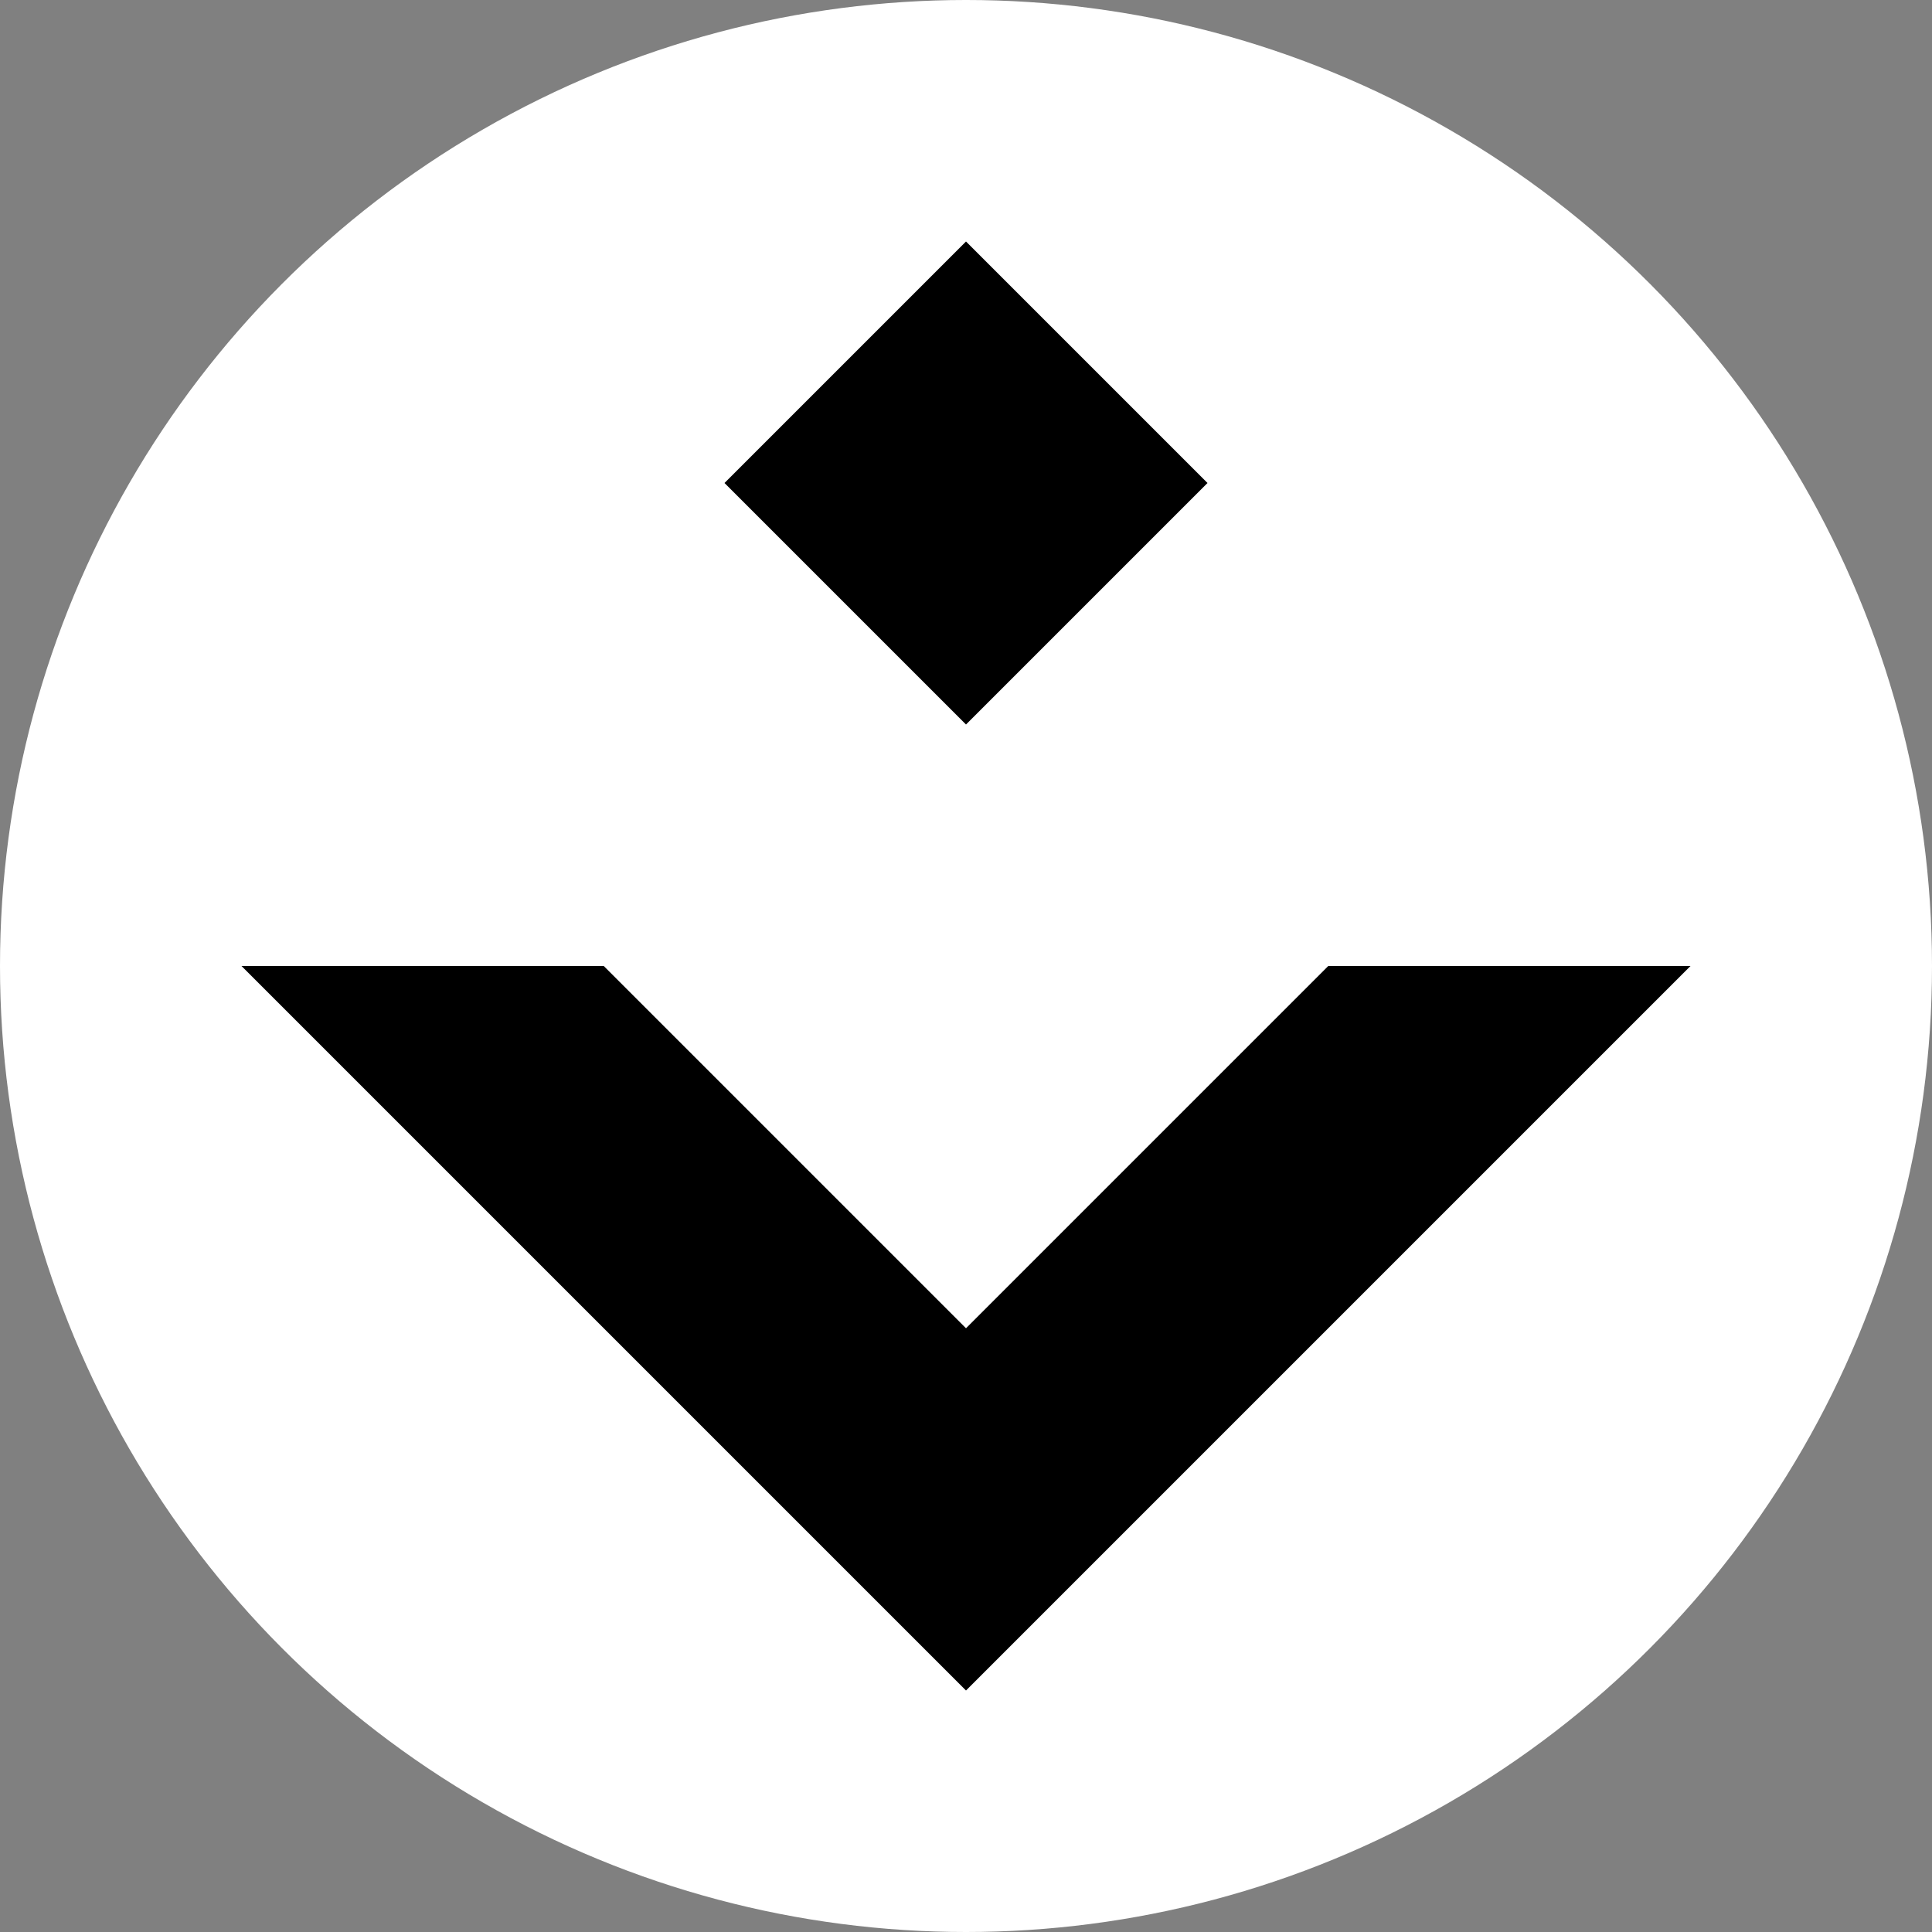 <?xml version="1.0" encoding="utf-8"?>
<svg viewBox="0 0 512 512" xmlns="http://www.w3.org/2000/svg">
  <rect x="0" y="0" width="512" height="512" fill="#808080" stroke="none"/>
  <circle cx="256" cy="256" r="256" fill="white"/>
  <polygon style="fill: black; stroke: none;" points="192,128 256,64 320,128 256,192"/>
  <polygon style="fill: black; stroke: none;" points="64,256 160,256 256,352 352,256 448,256 256,448 64,256"/>
</svg>